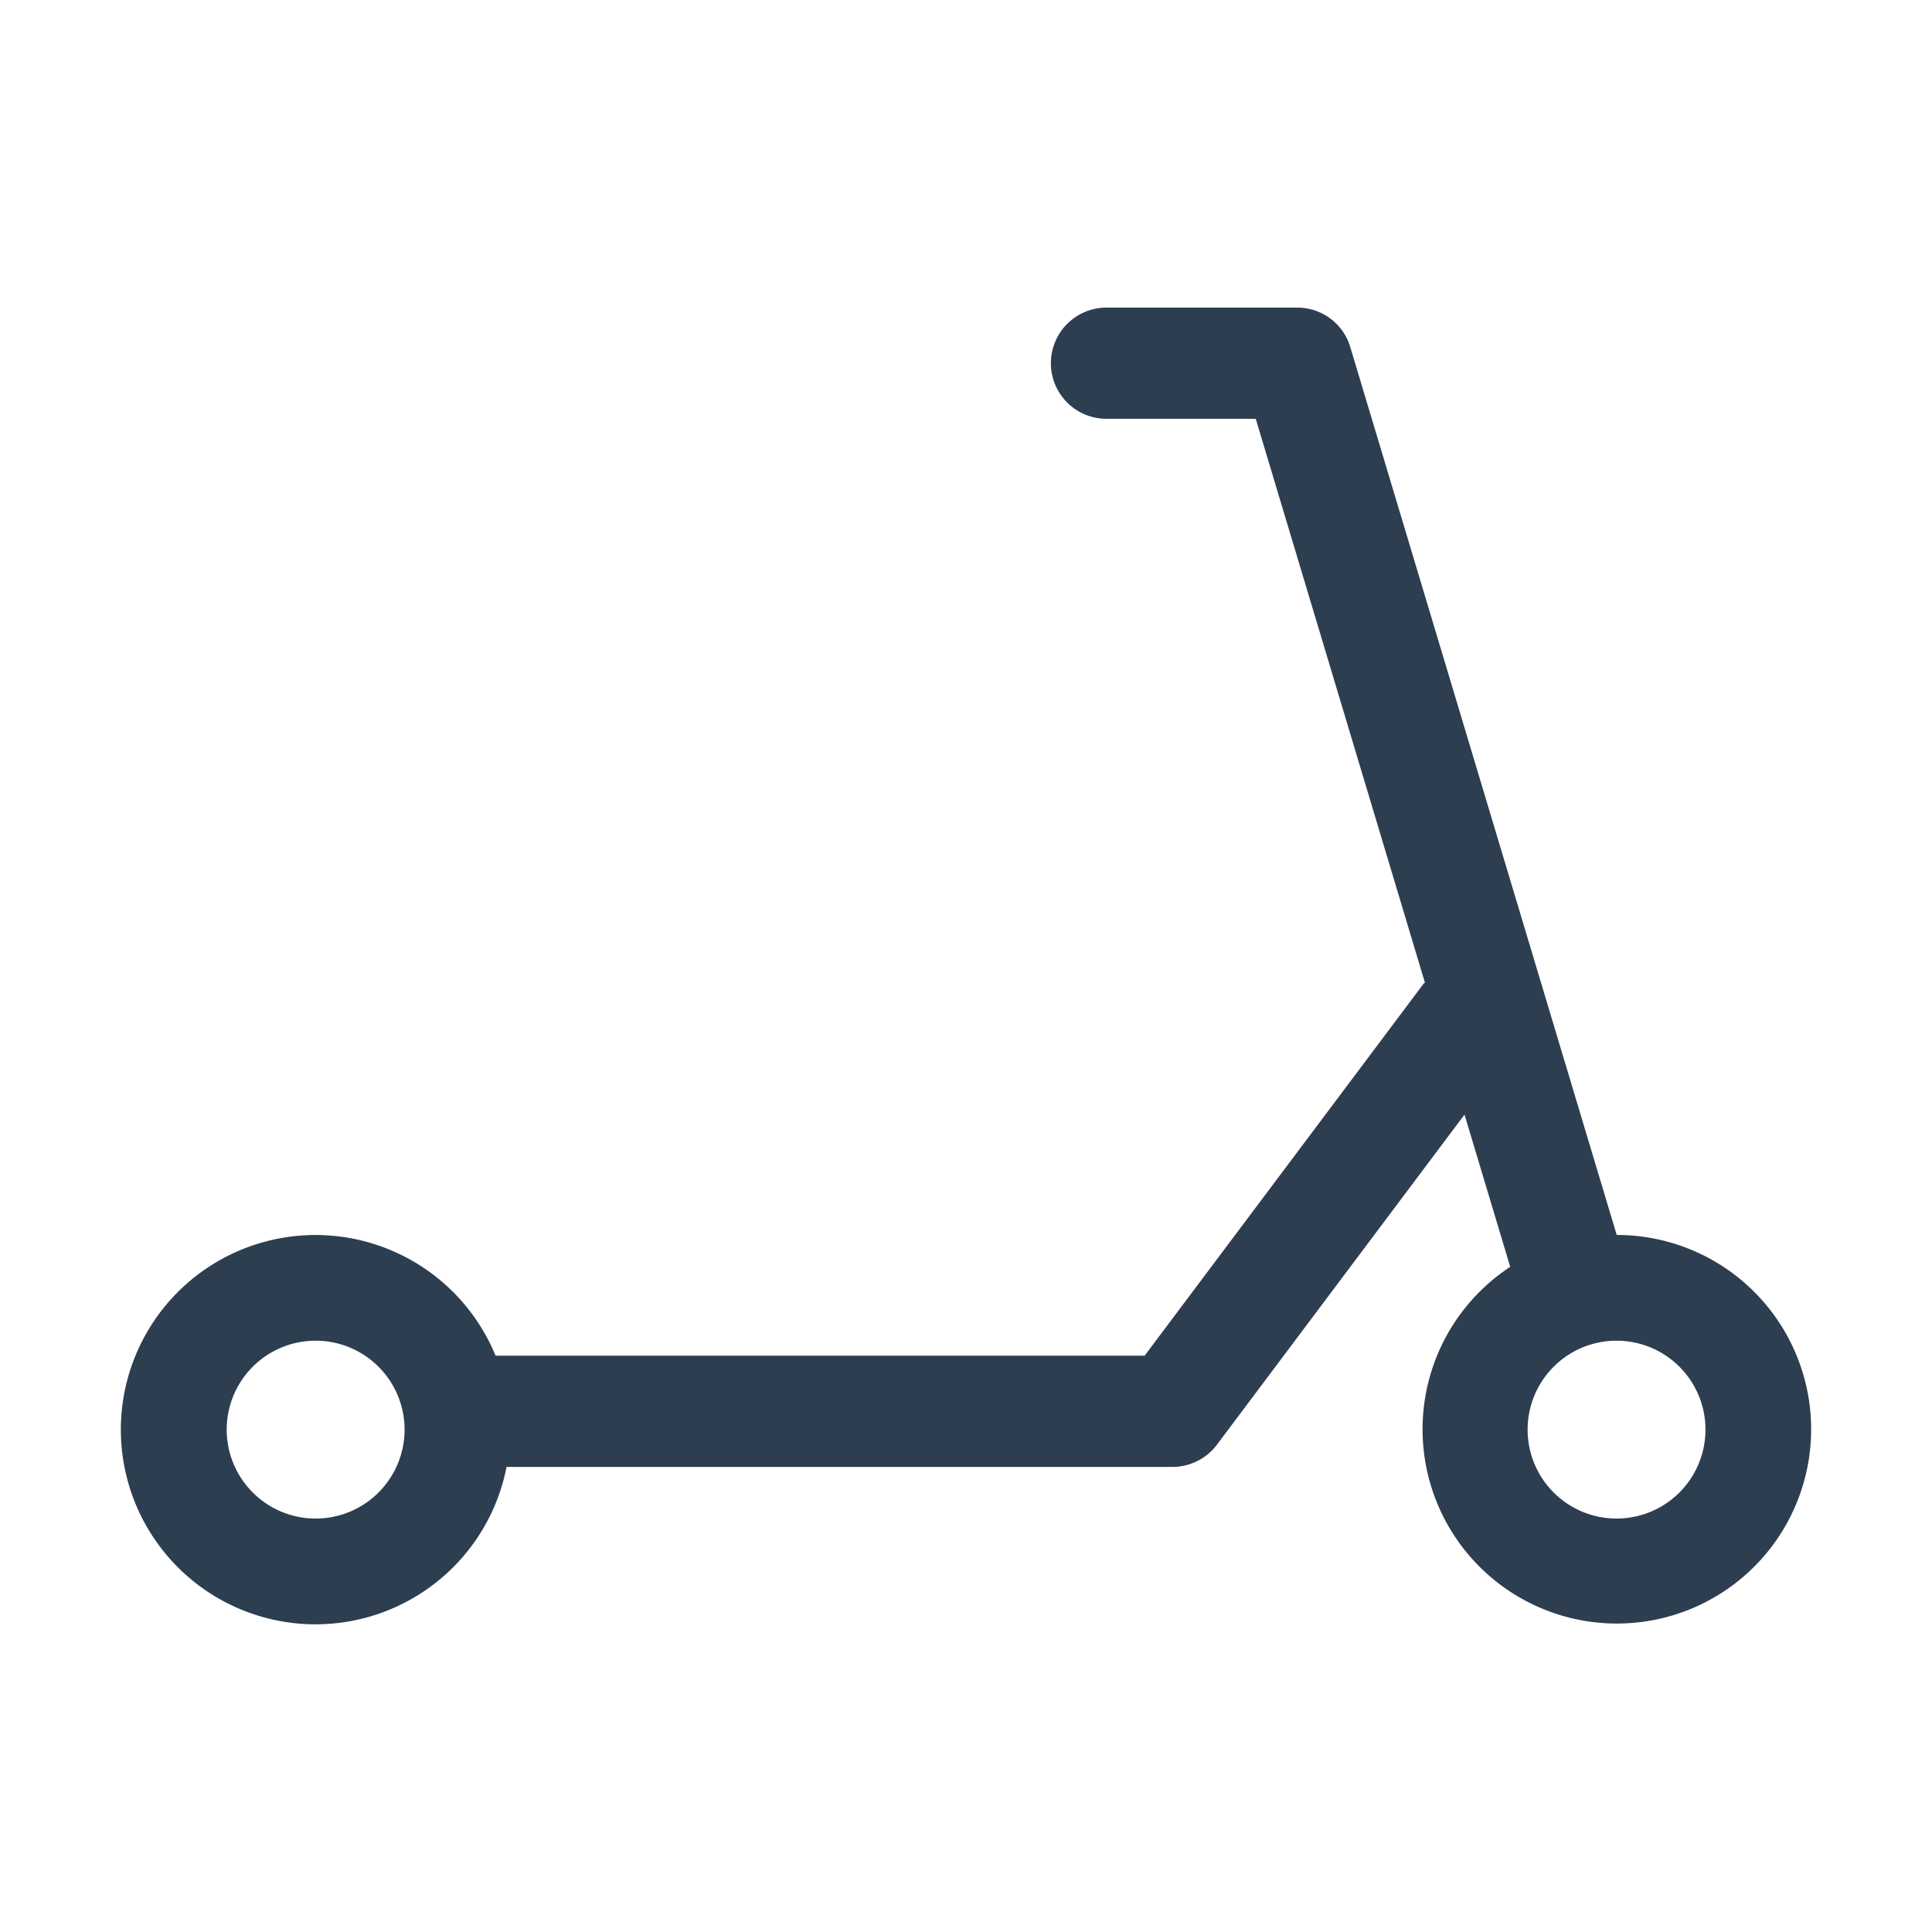 <svg xmlns="http://www.w3.org/2000/svg" viewBox="0 0 32 32"><title>scooter</title><path fill="#2c3e50" d="M26.778,20.455,22.366,5.752a.915.915,0,0,0-.882-.657H18.327a.921.921,0,0,0,0,1.842h2.472l2.802,9.338c-.007.009-.018.013-.024.021l-4.619,6.159H8.208A3.224,3.224,0,1,0,8.39,24.297H19.419a.925.925,0,0,0,.738-.369l4.1-5.467.757,2.522a3.218,3.218,0,1,0,1.764-.528Zm-.003,4.697a1.473,1.473,0,1,1,1.473-1.473A1.473,1.473,0,0,1,26.775,25.152Zm-21.547,0a1.473,1.473,0,1,1,1.473-1.473A1.473,1.473,0,0,1,5.228,25.152Z"/></svg>